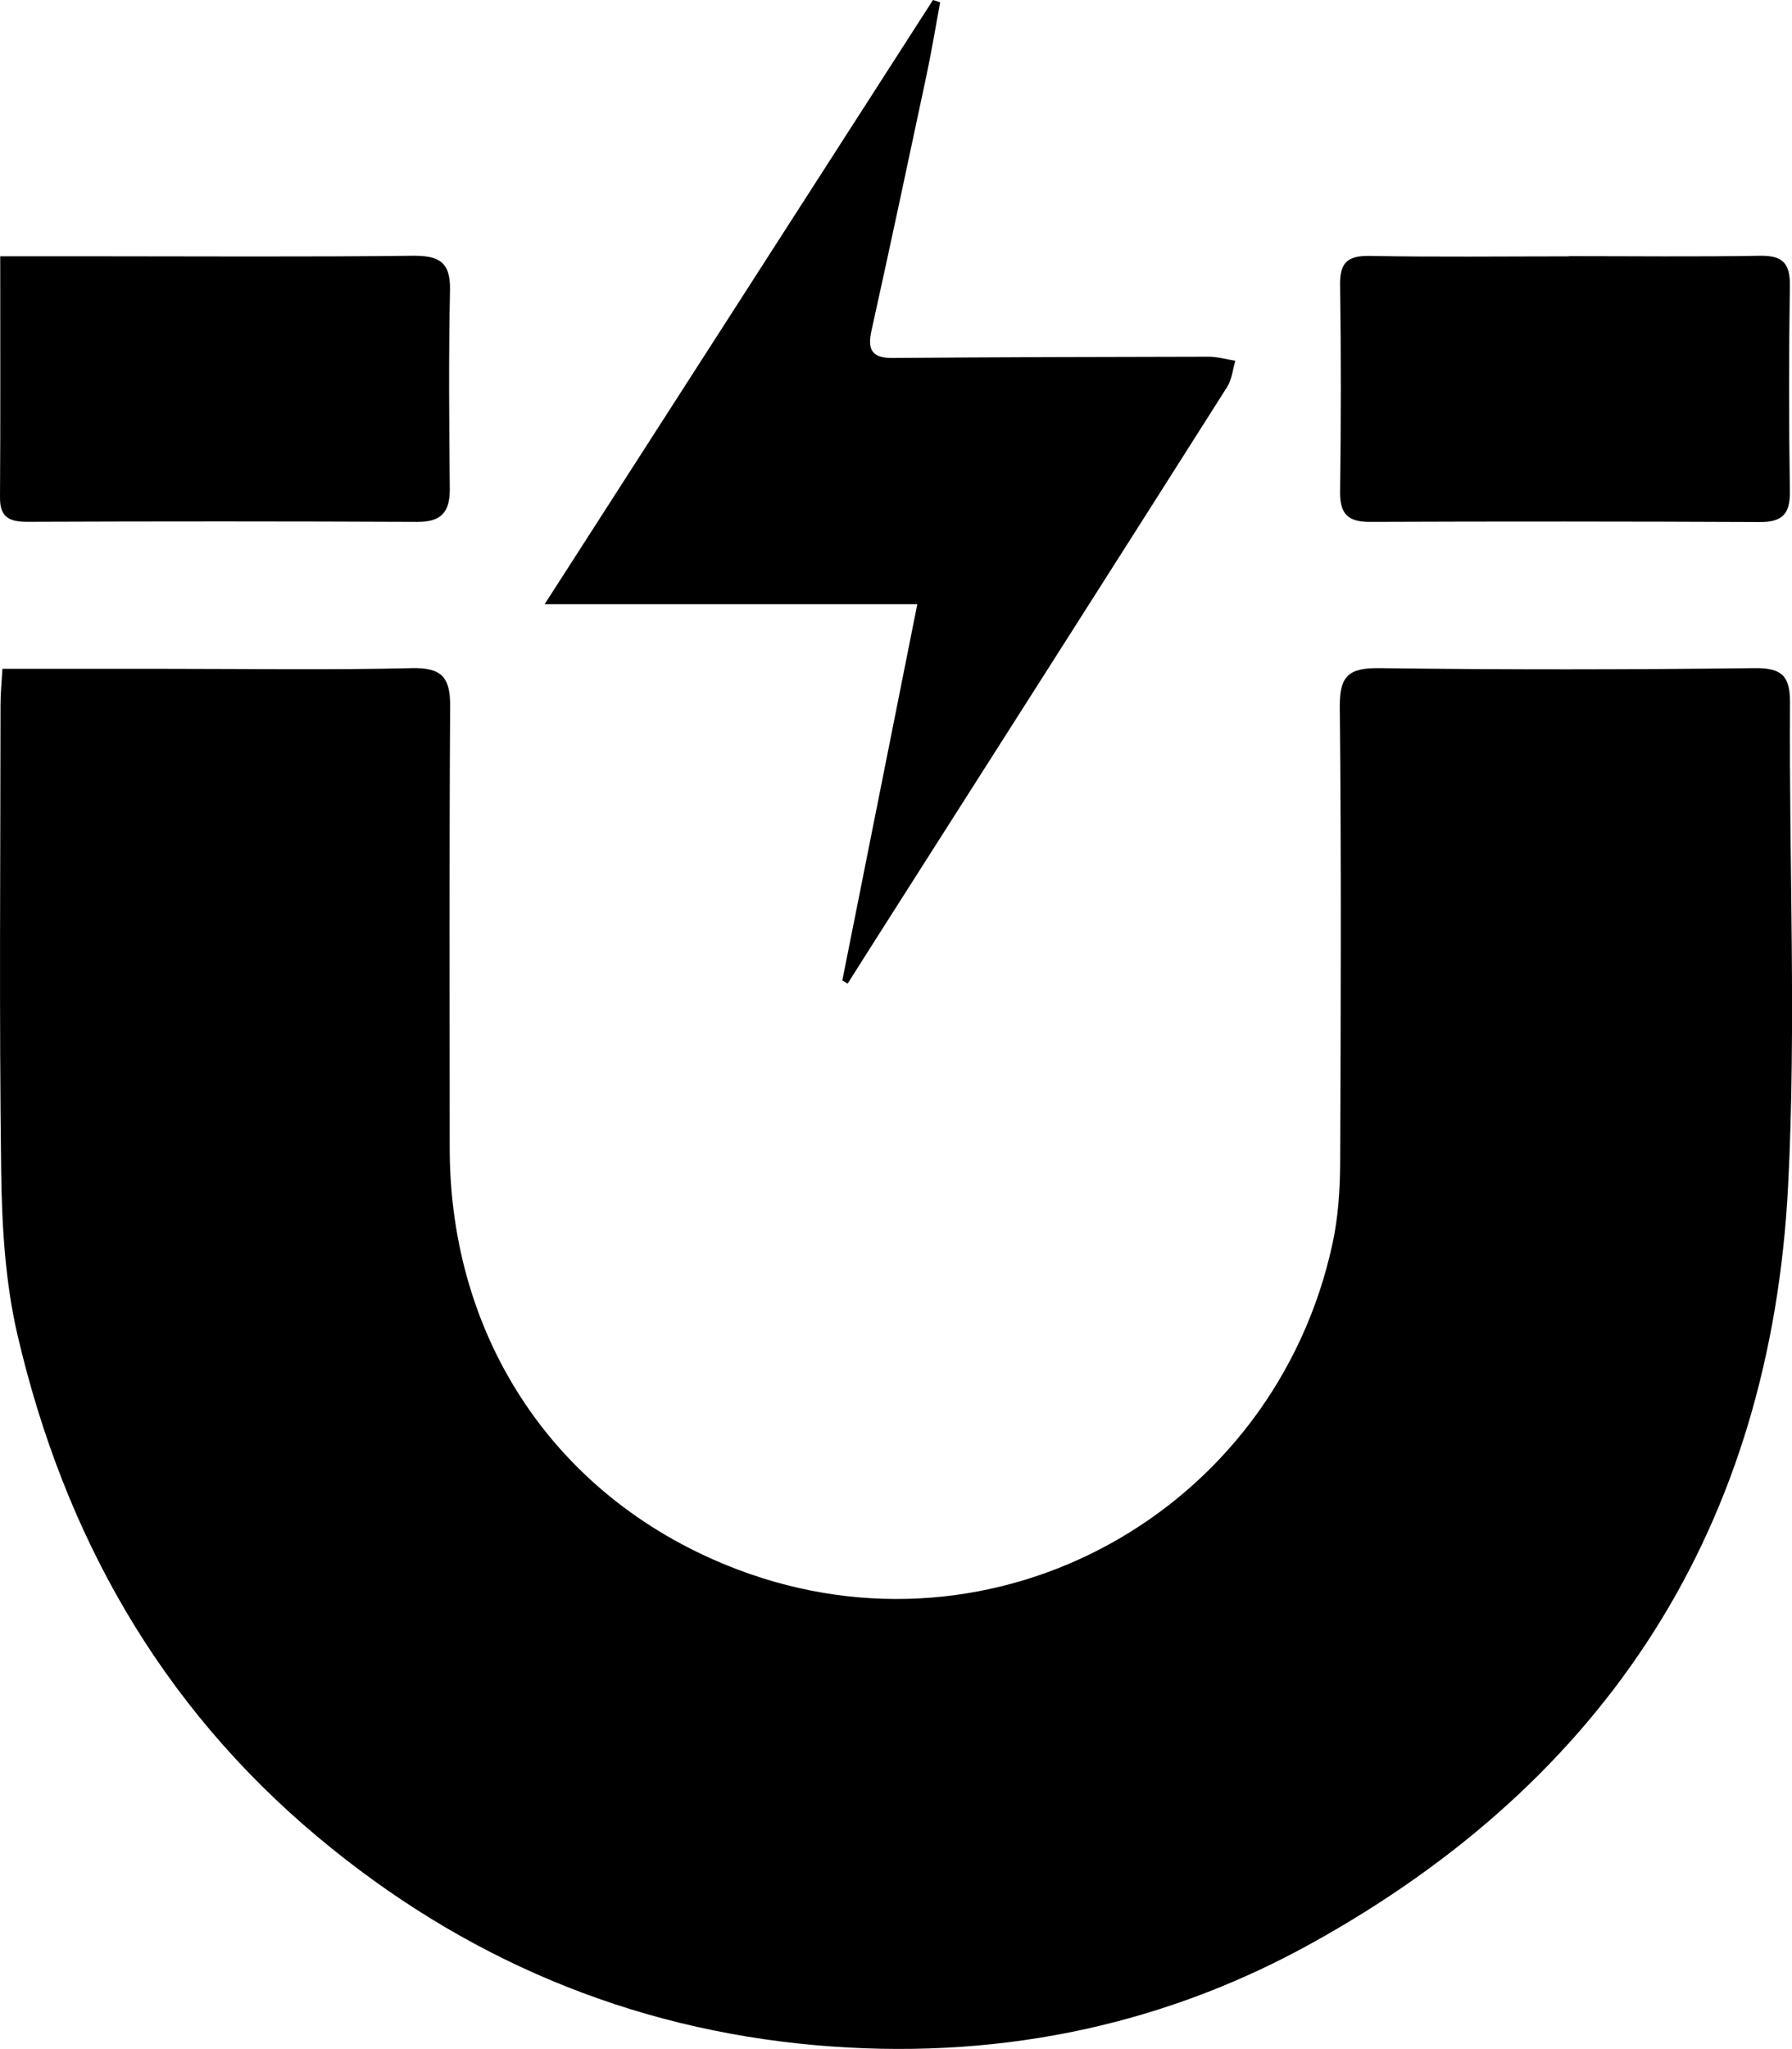 <svg class="svg-icon svg-icon--size-sm" role="img" xmlns="http://www.w3.org/2000/svg" viewBox="0 0 243.47 278.23"><path d="M.33,90.82c7.58,0,14.86,0,22.15,0,11.17,0,22.34,.17,33.5-.09,4.03-.09,5.2,1.26,5.18,5.14-.13,20-.06,40-.06,60.01,0,26.14,14.65,47.97,39.12,57.25,35.1,13.31,72.96-7.9,80.83-44.29,.76-3.53,1.01-7.24,1.03-10.87,.09-20.67,.16-41.34-.05-62.01-.04-4.25,1.29-5.28,5.38-5.23,17,.22,34,.2,50.99,0,3.81-.05,4.83,1.15,4.8,4.82-.14,21.83,.86,43.72-.26,65.5-2.39,46.16-24.41,80.57-64.92,102.93-20.91,11.54-43.57,15.81-67.12,13.75-25.35-2.22-48-11.8-67.65-28.22C21.7,231.51,8.69,208.34,2.39,181.33c-1.68-7.19-2.13-14.79-2.23-22.21-.28-21.17-.1-42.34-.09-63.51,0-1.45,.15-2.9,.26-4.79Z" fill="currentColor"></path><path d="M114.44,133.14c3.36-16.84,6.72-33.69,10.19-51.1h-50.63C91.96,54.12,109.36,27.06,126.76,0c.32,.11,.65,.21,.97,.32-.6,3.24-1.13,6.49-1.81,9.71-2.47,11.62-4.94,23.24-7.51,34.84-.57,2.57,0,3.76,2.83,3.74,14.32-.11,28.65-.15,42.97-.17,1.21,0,2.42,.36,3.63,.55-.36,1.19-.47,2.54-1.11,3.55-15.34,24.18-30.74,48.31-46.13,72.46-1.82,2.85-3.62,5.7-5.43,8.56l-.73-.42Z" fill="currentColor"></path><path d="M213.12,34.78c8.67,0,17.33,.1,26-.05,3.05-.05,4.1,.99,4.06,4.04-.14,9.33-.14,18.67,0,28,.05,3.05-1.08,4.14-4.08,4.12-17.66-.08-35.33-.09-52.99-.02-3.05,.01-4.08-1.15-4.04-4.15,.13-9.33,.14-18.67,0-28-.05-3.09,1.03-4.02,4.06-3.97,9,.17,18,.06,27,.06v-.03Z" fill="currentColor"></path><path d="M.03,34.8c4.57,0,8.53,0,12.48,0,14.5,0,29,.1,43.49-.07,3.55-.04,5.22,.76,5.14,4.65-.19,9-.12,18-.03,27,.03,3.16-1.16,4.51-4.41,4.49-17.66-.08-35.33-.08-52.99-.01-2.46,0-3.73-.62-3.71-3.32,.07-10.65,.03-21.31,.03-32.75Z" fill="currentColor"></path></svg>